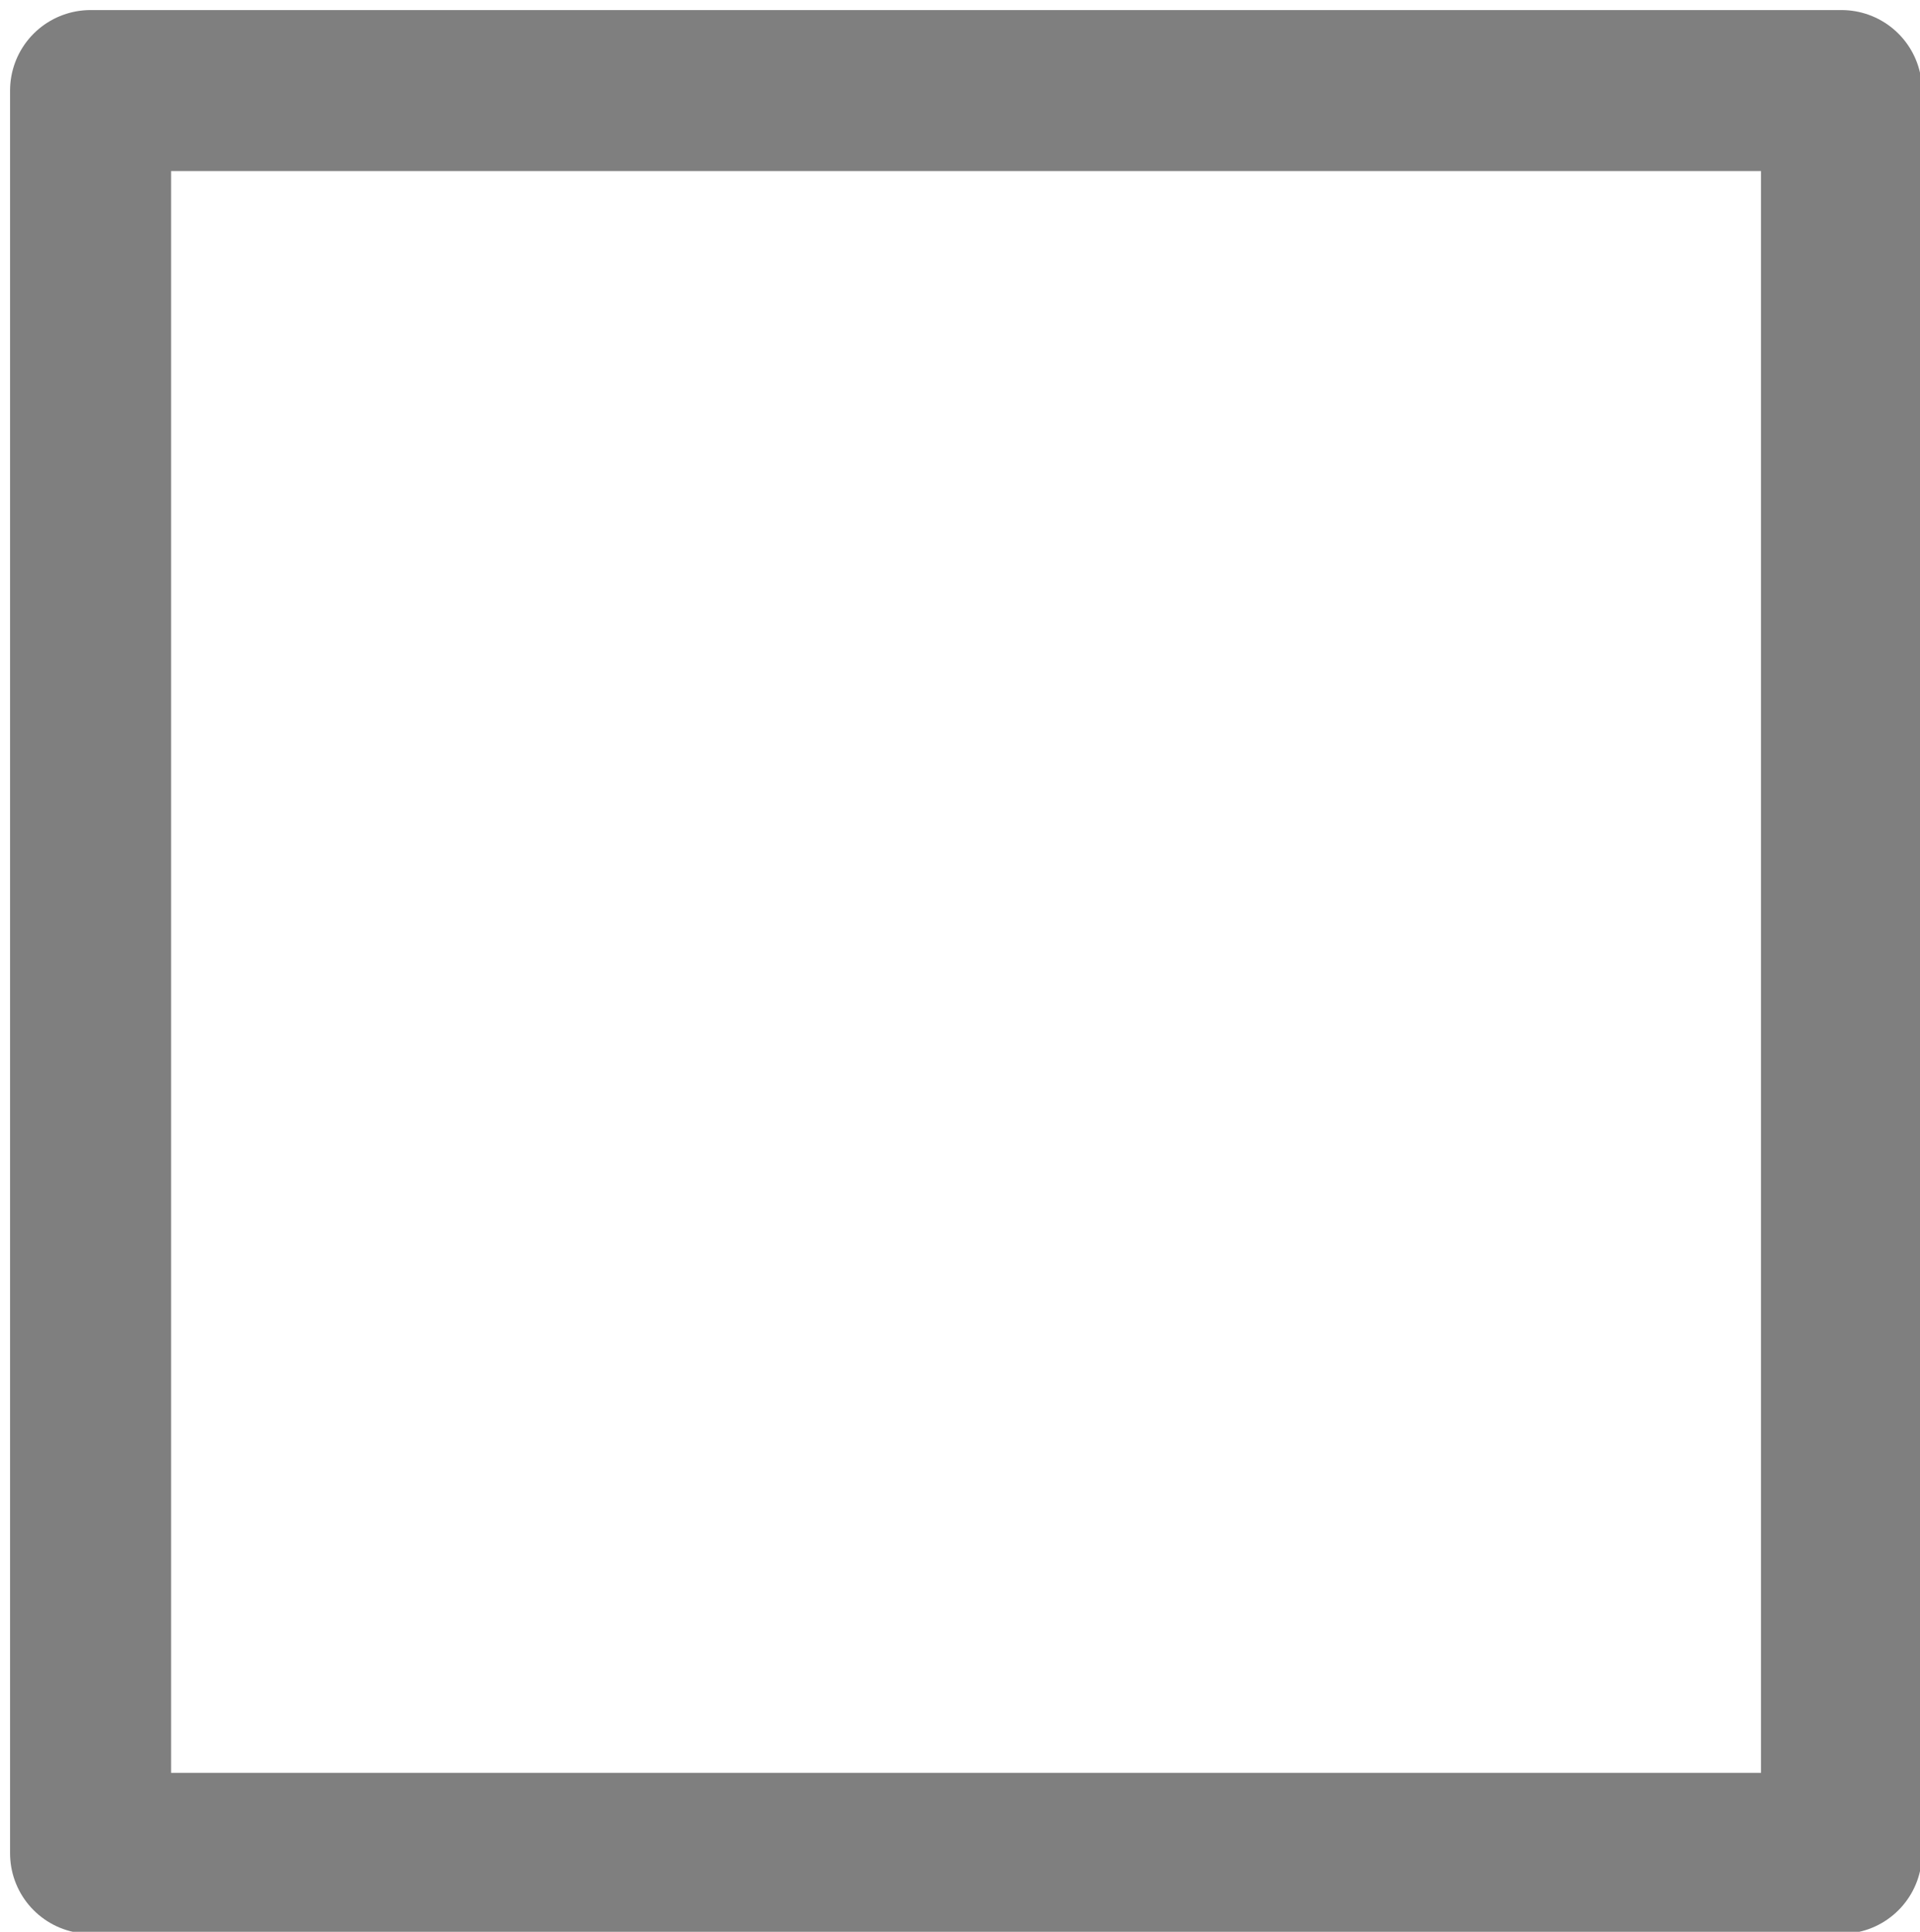 <svg width="159" height="160" xmlns="http://www.w3.org/2000/svg" xmlns:xlink="http://www.w3.org/1999/xlink" overflow="hidden"><defs><clipPath id="clip0"><rect x="352" y="280" width="159" height="160"/></clipPath></defs><g clip-path="url(#clip0)" transform="translate(-352 -280)"><rect x="359.5" y="287.5" width="145" height="146" stroke="#7F7F7F" stroke-width="13.333" stroke-linecap="round" stroke-linejoin="round" stroke-miterlimit="10" fill="none"/></g></svg>